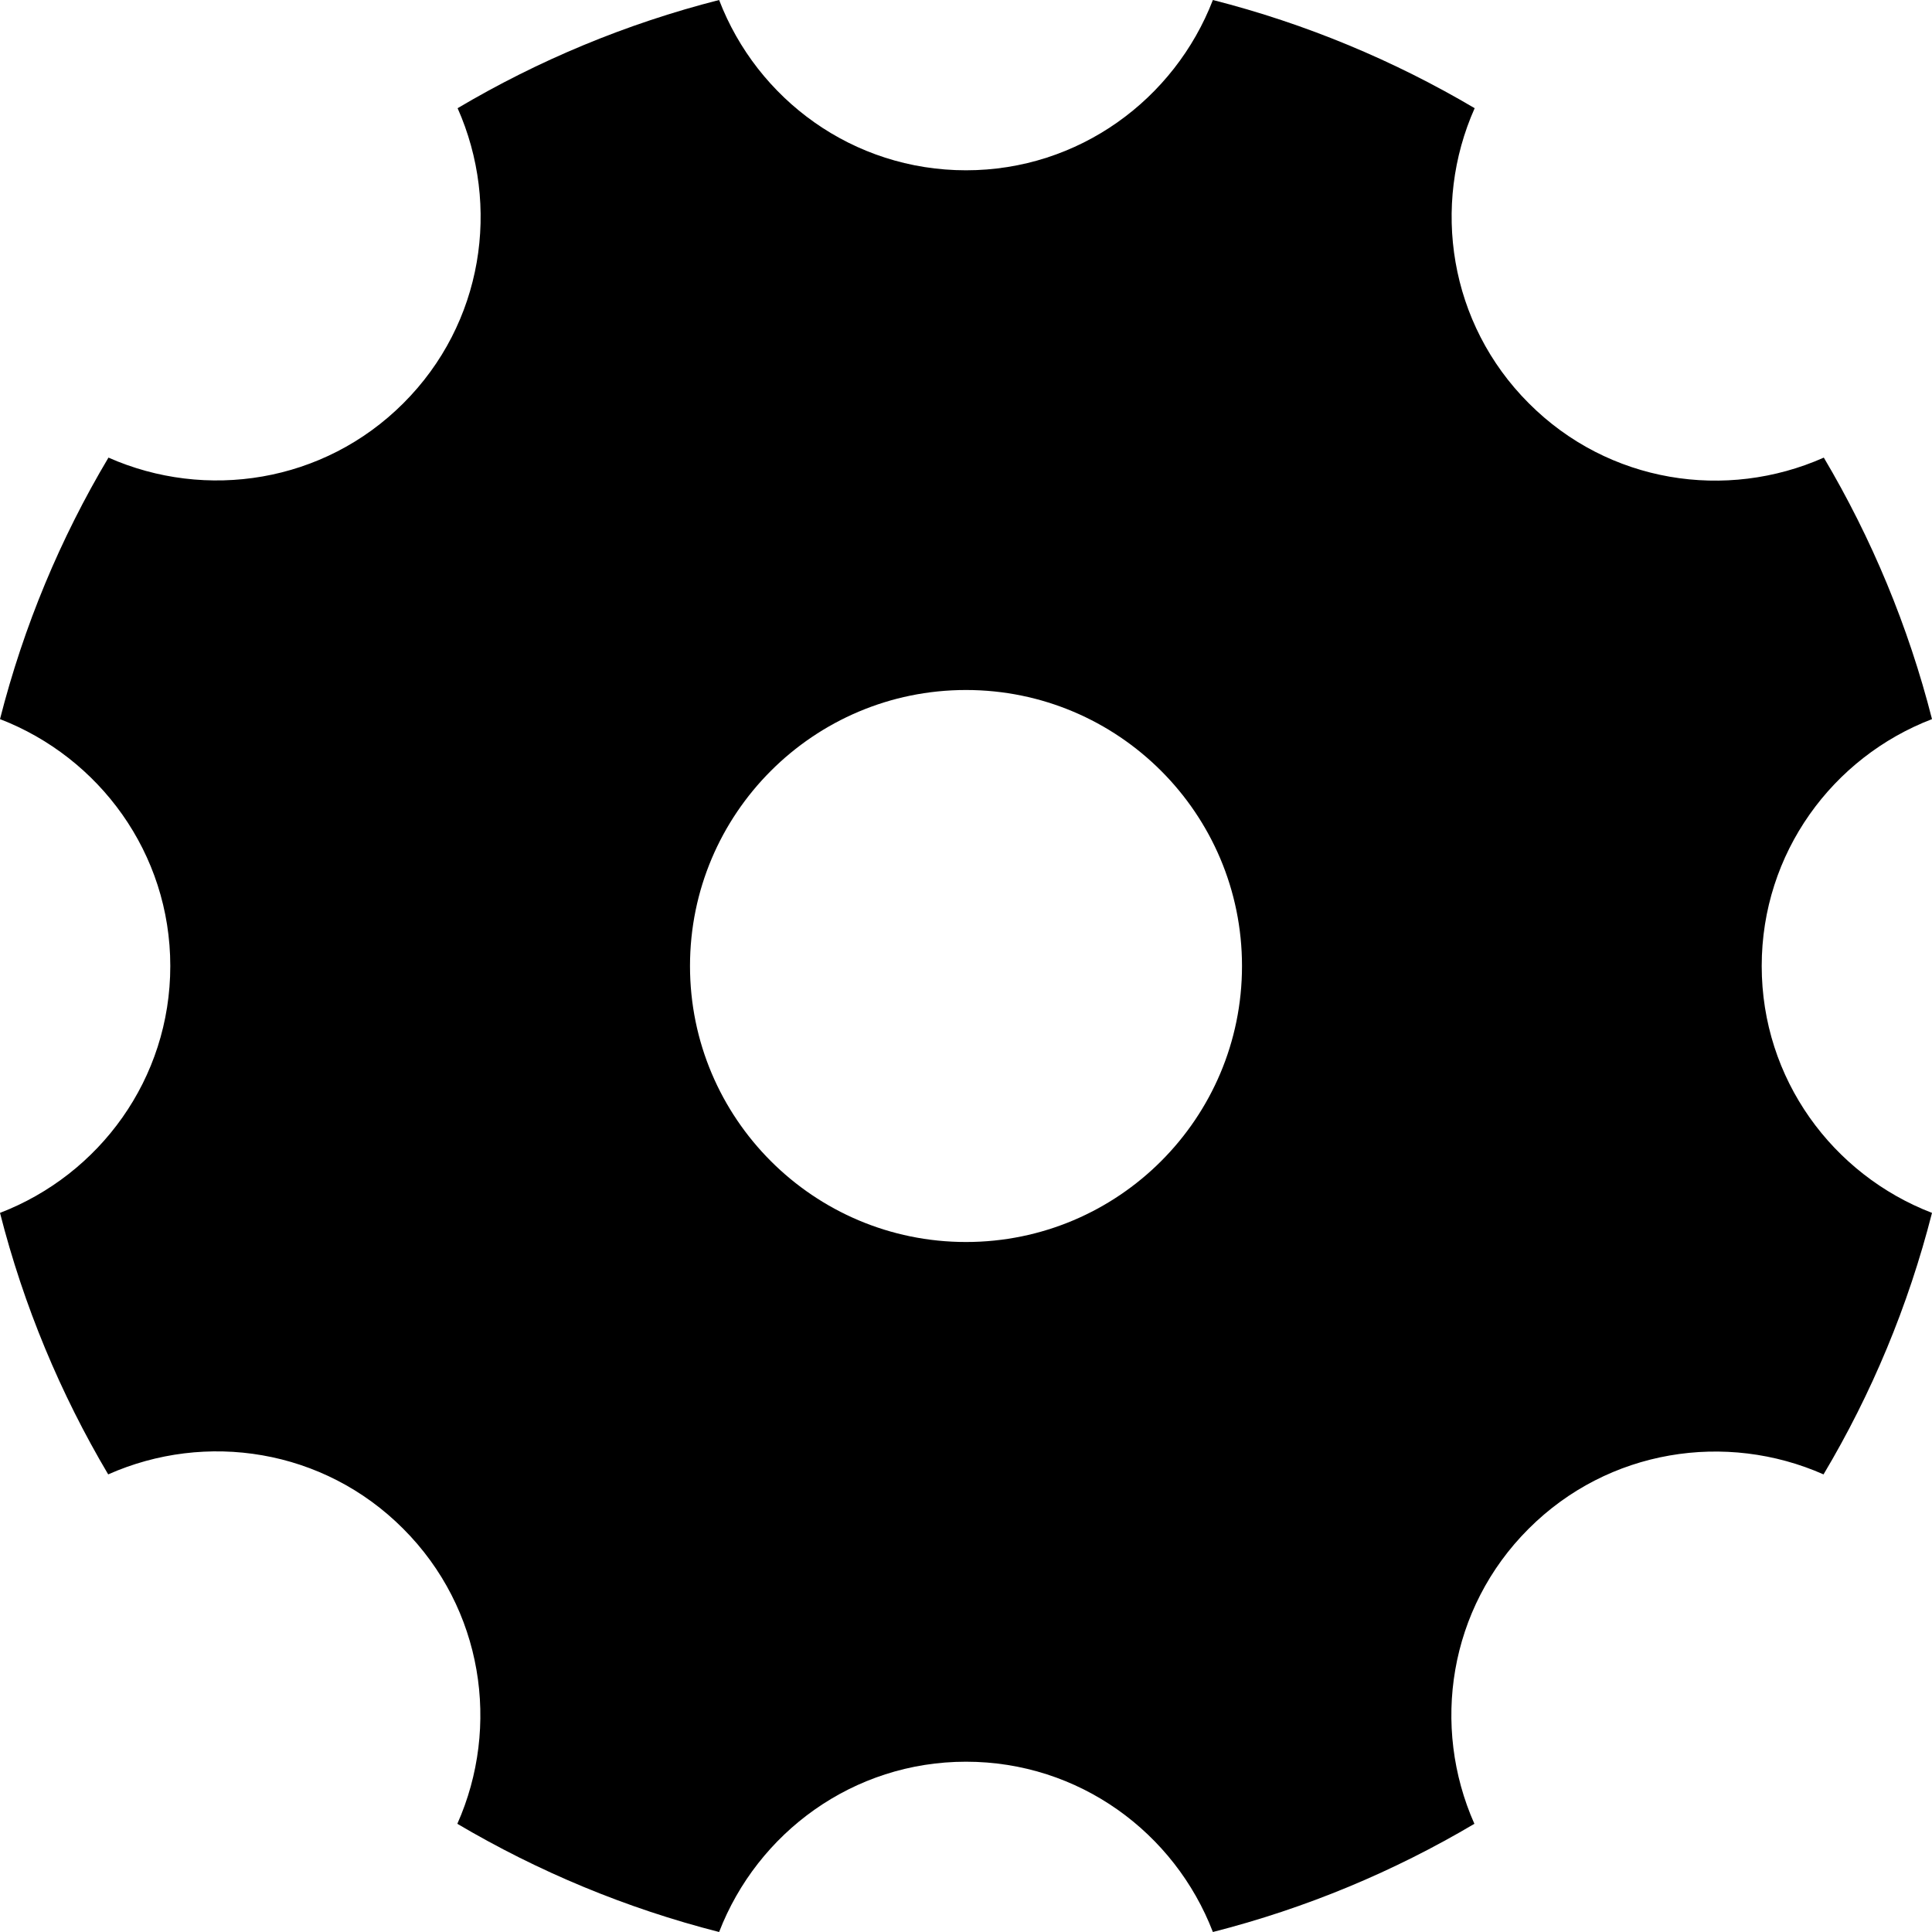 <?xml version="1.0" encoding="UTF-8"?>
<svg width="14px" height="14px" fill="currentColor" viewBox="0 0 14 14" version="1.1" xmlns="http://www.w3.org/2000/svg" xmlns:xlink="http://www.w3.org/1999/xlink">
    <title>设置</title>
    <g id="组件展示" stroke="none" stroke-width="1" fill-rule="evenodd">
        <g id="icon_编辑器" transform="translate(-77, -380)">
            <g id="设置" transform="translate(76, 379)">
                <path d="M13.766,8 C13.766,7.181 14.28,6.487 15,6.211 C14.828,5.536 14.562,4.9 14.216,4.316 C13.509,4.63 12.656,4.502 12.078,3.922 C11.5,3.344 11.372,2.489 11.686,1.784 C11.1,1.438 10.464,1.172 9.789,1 C9.511,1.72 8.817,2.234 8,2.234 C7.181,2.234 6.487,1.72 6.211,1 C5.536,1.172 4.9,1.438 4.316,1.784 C4.63,2.491 4.502,3.344 3.923,3.922 C3.345,4.5 2.491,4.628 1.786,4.316 C1.438,4.9 1.172,5.536 1,6.211 C1.72,6.489 2.234,7.183 2.234,8 C2.234,8.819 1.72,9.512 1,9.789 C1.172,10.464 1.438,11.1 1.784,11.684 C2.491,11.37 3.344,11.498 3.922,12.078 C4.5,12.656 4.628,13.511 4.314,14.216 C4.9,14.562 5.536,14.828 6.211,15 C6.489,14.28 7.183,13.766 8,13.766 C8.819,13.766 9.512,14.28 9.789,15 C10.464,14.828 11.1,14.562 11.684,14.216 C11.37,13.509 11.498,12.656 12.077,12.078 C12.655,11.5 13.509,11.372 14.214,11.684 C14.562,11.1 14.828,10.464 15,9.789 C14.28,9.512 13.766,8.819 13.766,8 Z M8,10 C6.896,10 6,9.104 6,8 C6,6.896 6.896,6 8,6 C9.104,6 10,6.896 10,8 C10,9.104 9.104,10 8,10 Z" id="形状"></path>
            </g>
        </g>
    </g>
</svg>
